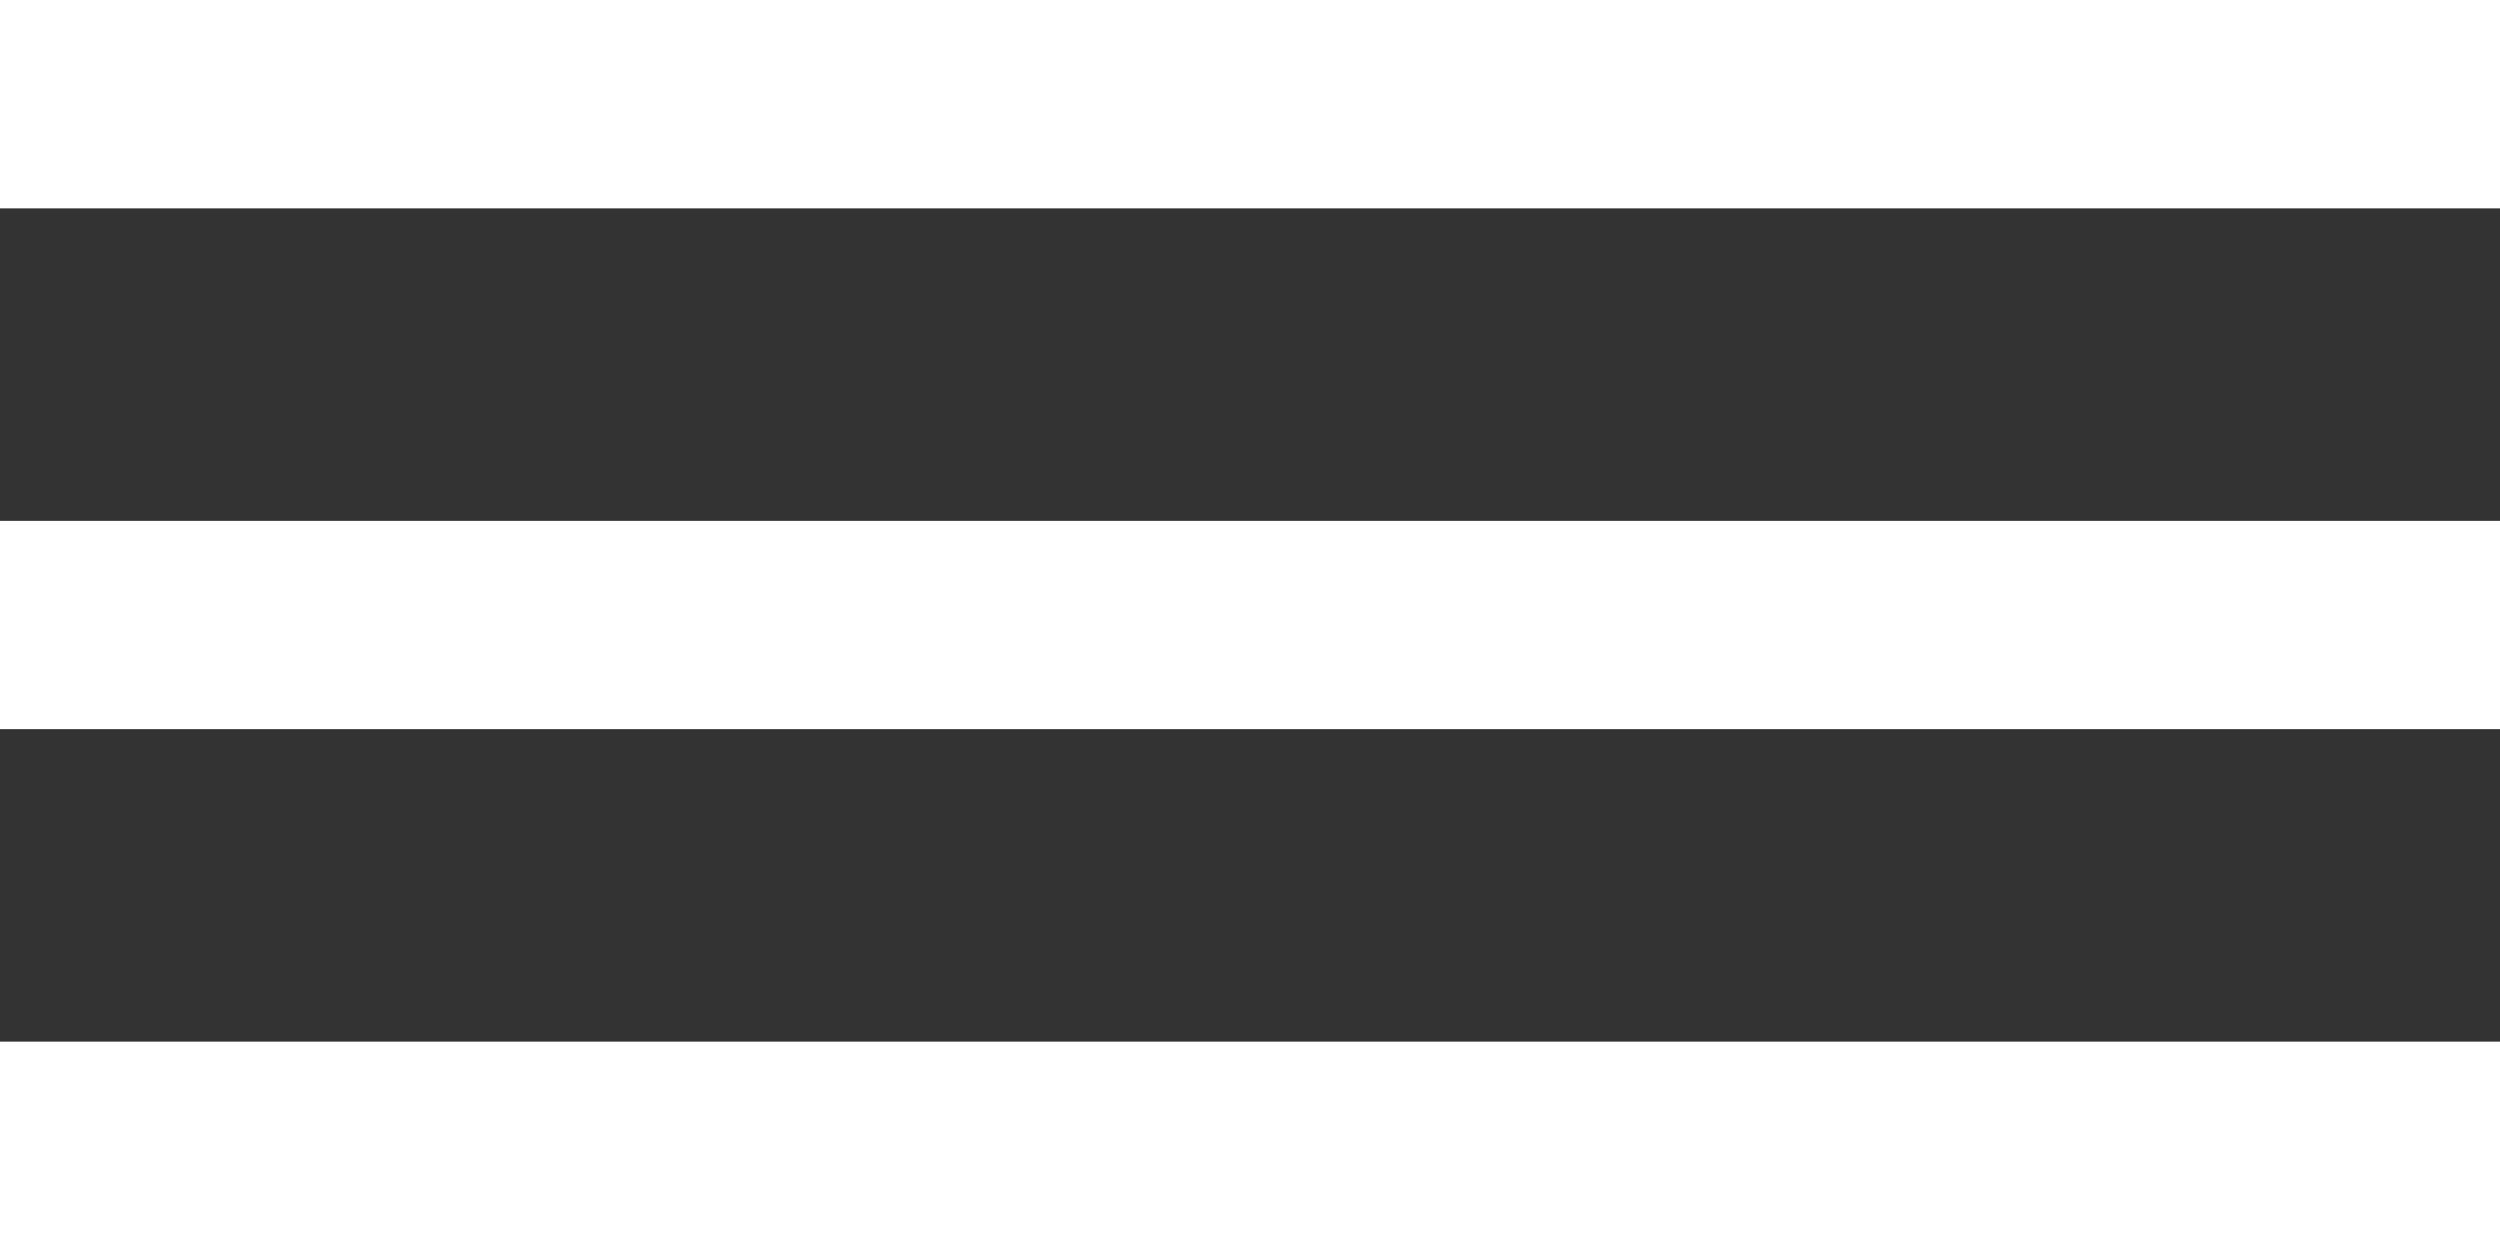 <svg width="64" height="32" viewBox="0 0 64 32" fill="none" xmlns="http://www.w3.org/2000/svg">
<rect x="0" y="0" width="64" height="32" fill="#333333" stroke="none"/>
<g id="Vector">
<path id="Vector_2" d="M0 32H64V26.666H0V32ZM0 18.666H64V13.334H0V18.666ZM0 0V5.334H64V0H0Z" fill="white"/>
</g>
</svg>
